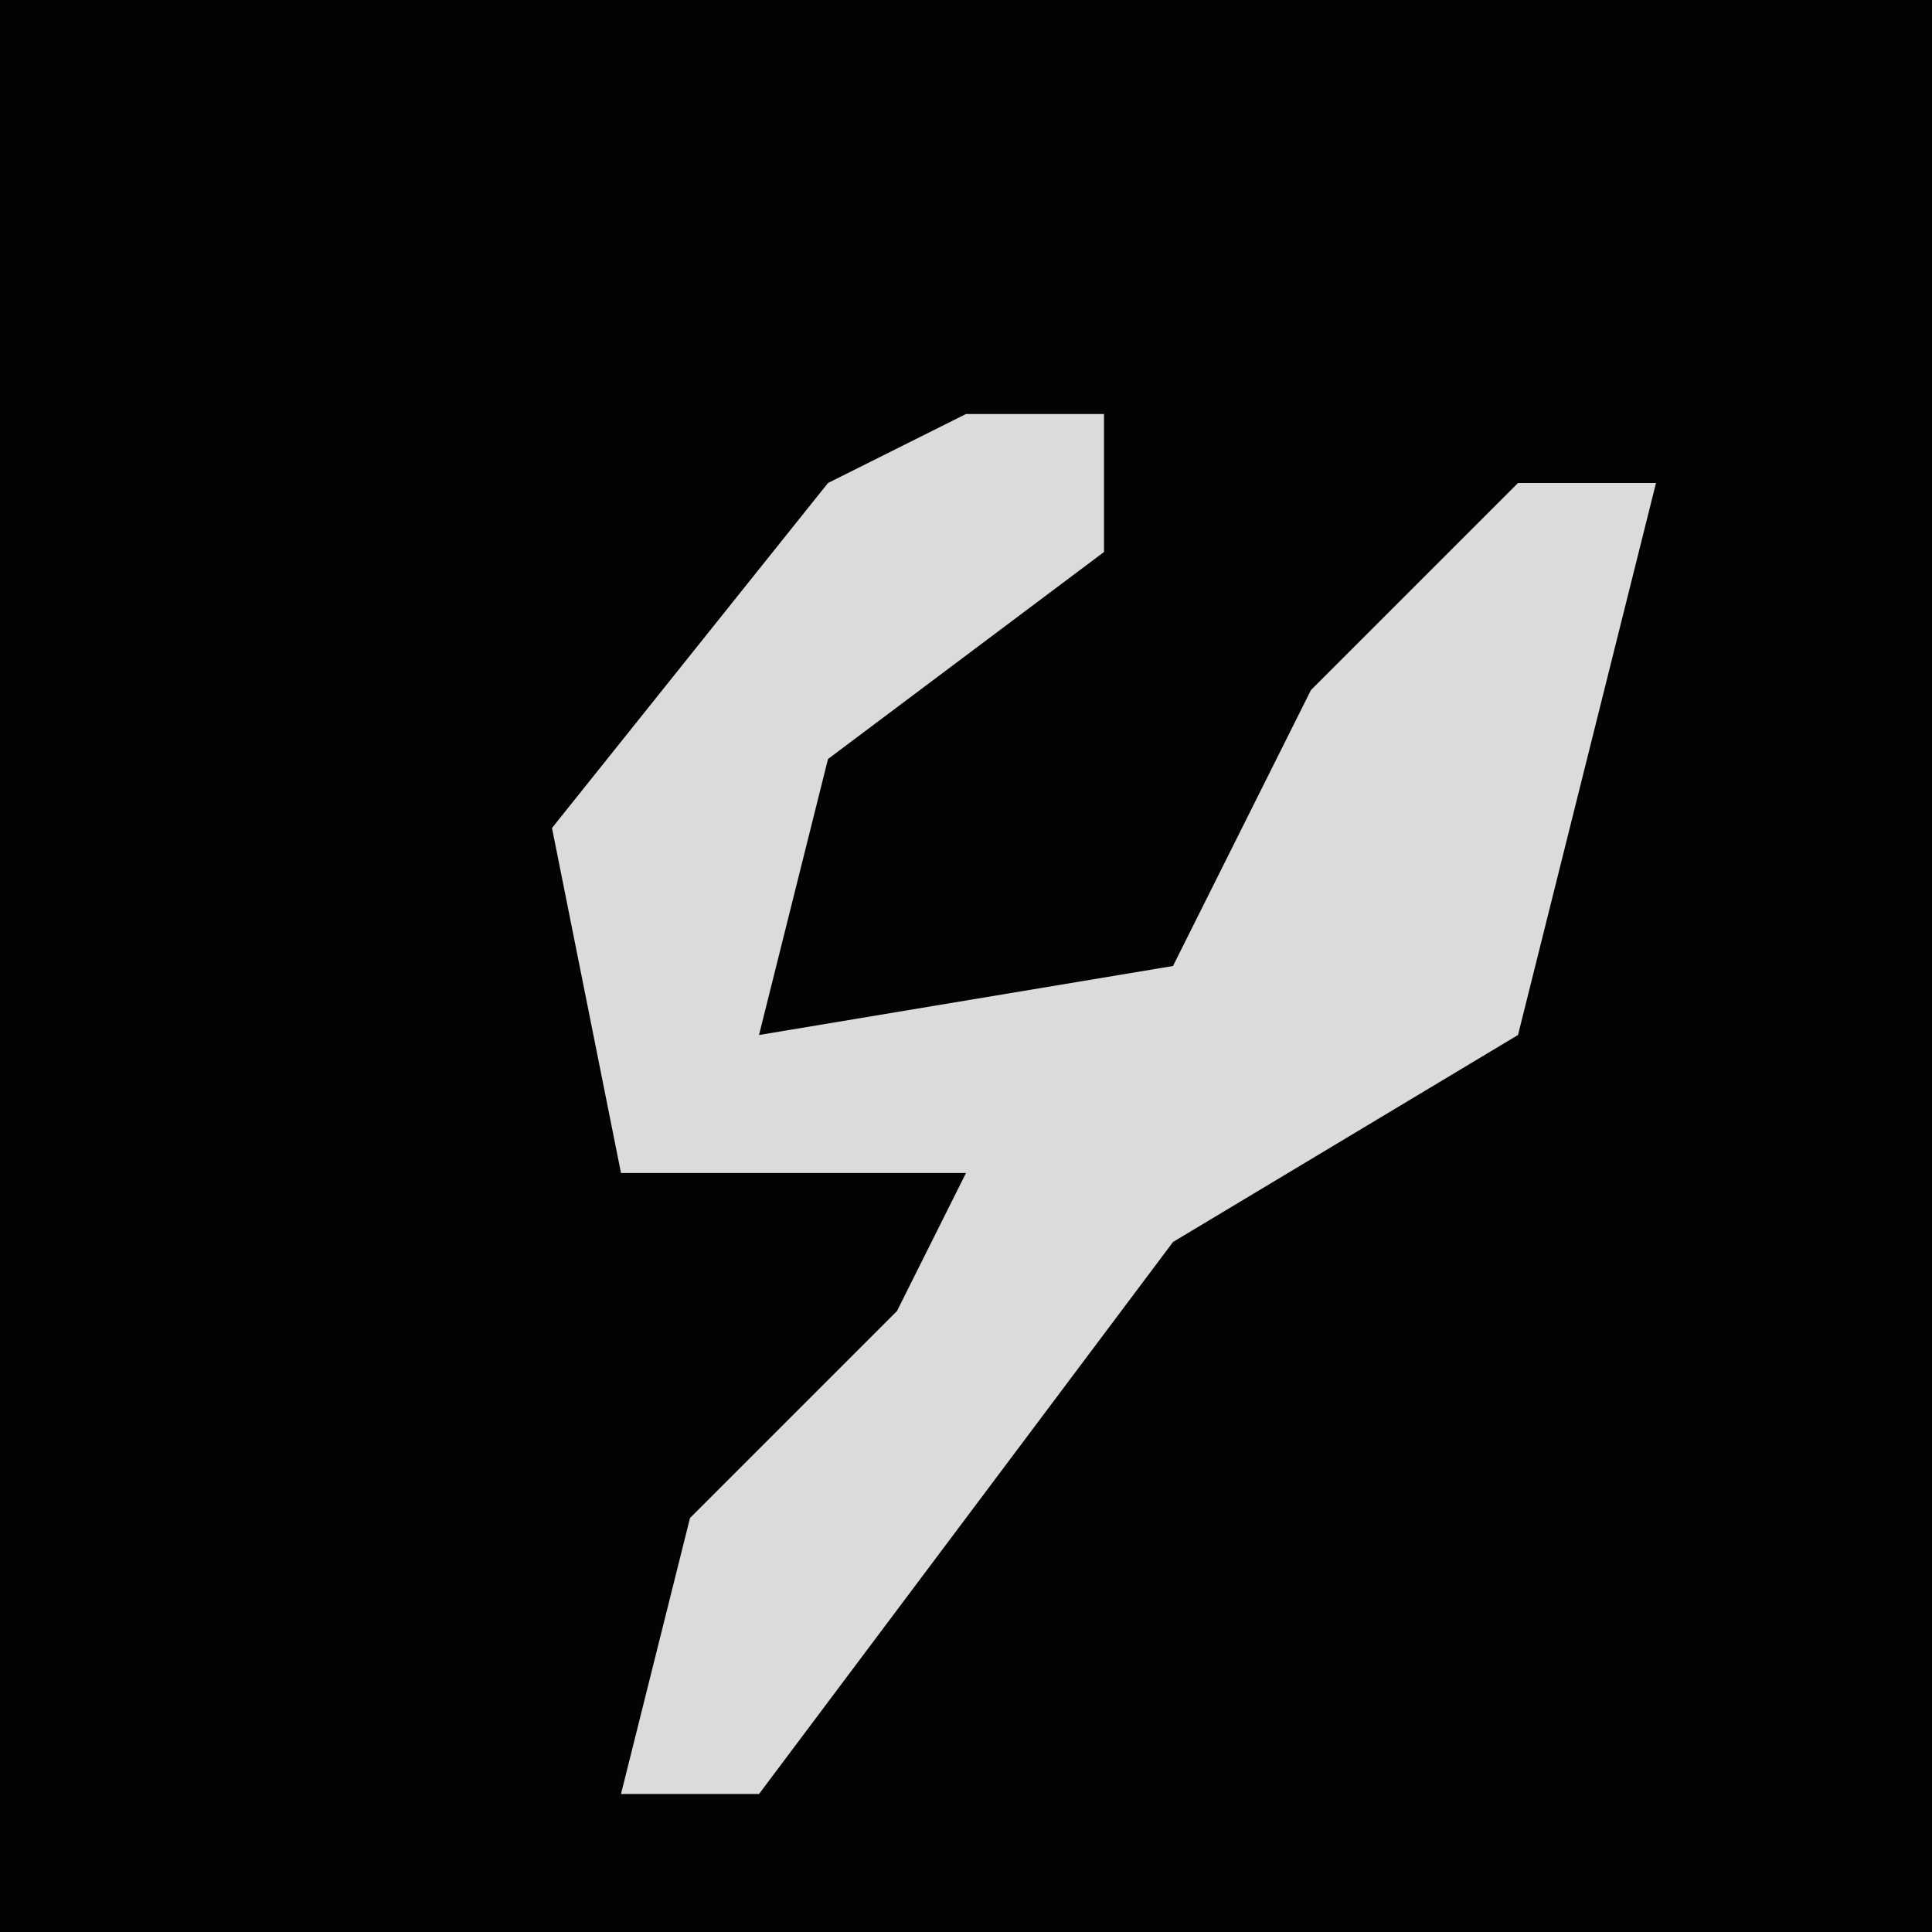 <?xml version="1.0" encoding="UTF-8"?>
<svg version="1.1" xmlns="http://www.w3.org/2000/svg" width="28" height="28">
<path d="M0,0 L28,0 L28,28 L0,28 Z " fill="#030303" transform="translate(0,0)"/>
<path d="M0,0 L2,0 L2,2 L-2,5 L-3,9 L3,8 L5,4 L8,1 L10,1 L9,5 L8,9 L3,12 L-3,20 L-5,20 L-4,16 L-1,13 L0,11 L-5,11 L-6,6 L-2,1 Z " fill="#DBDBDB" transform="translate(14,6)"/>
</svg>
